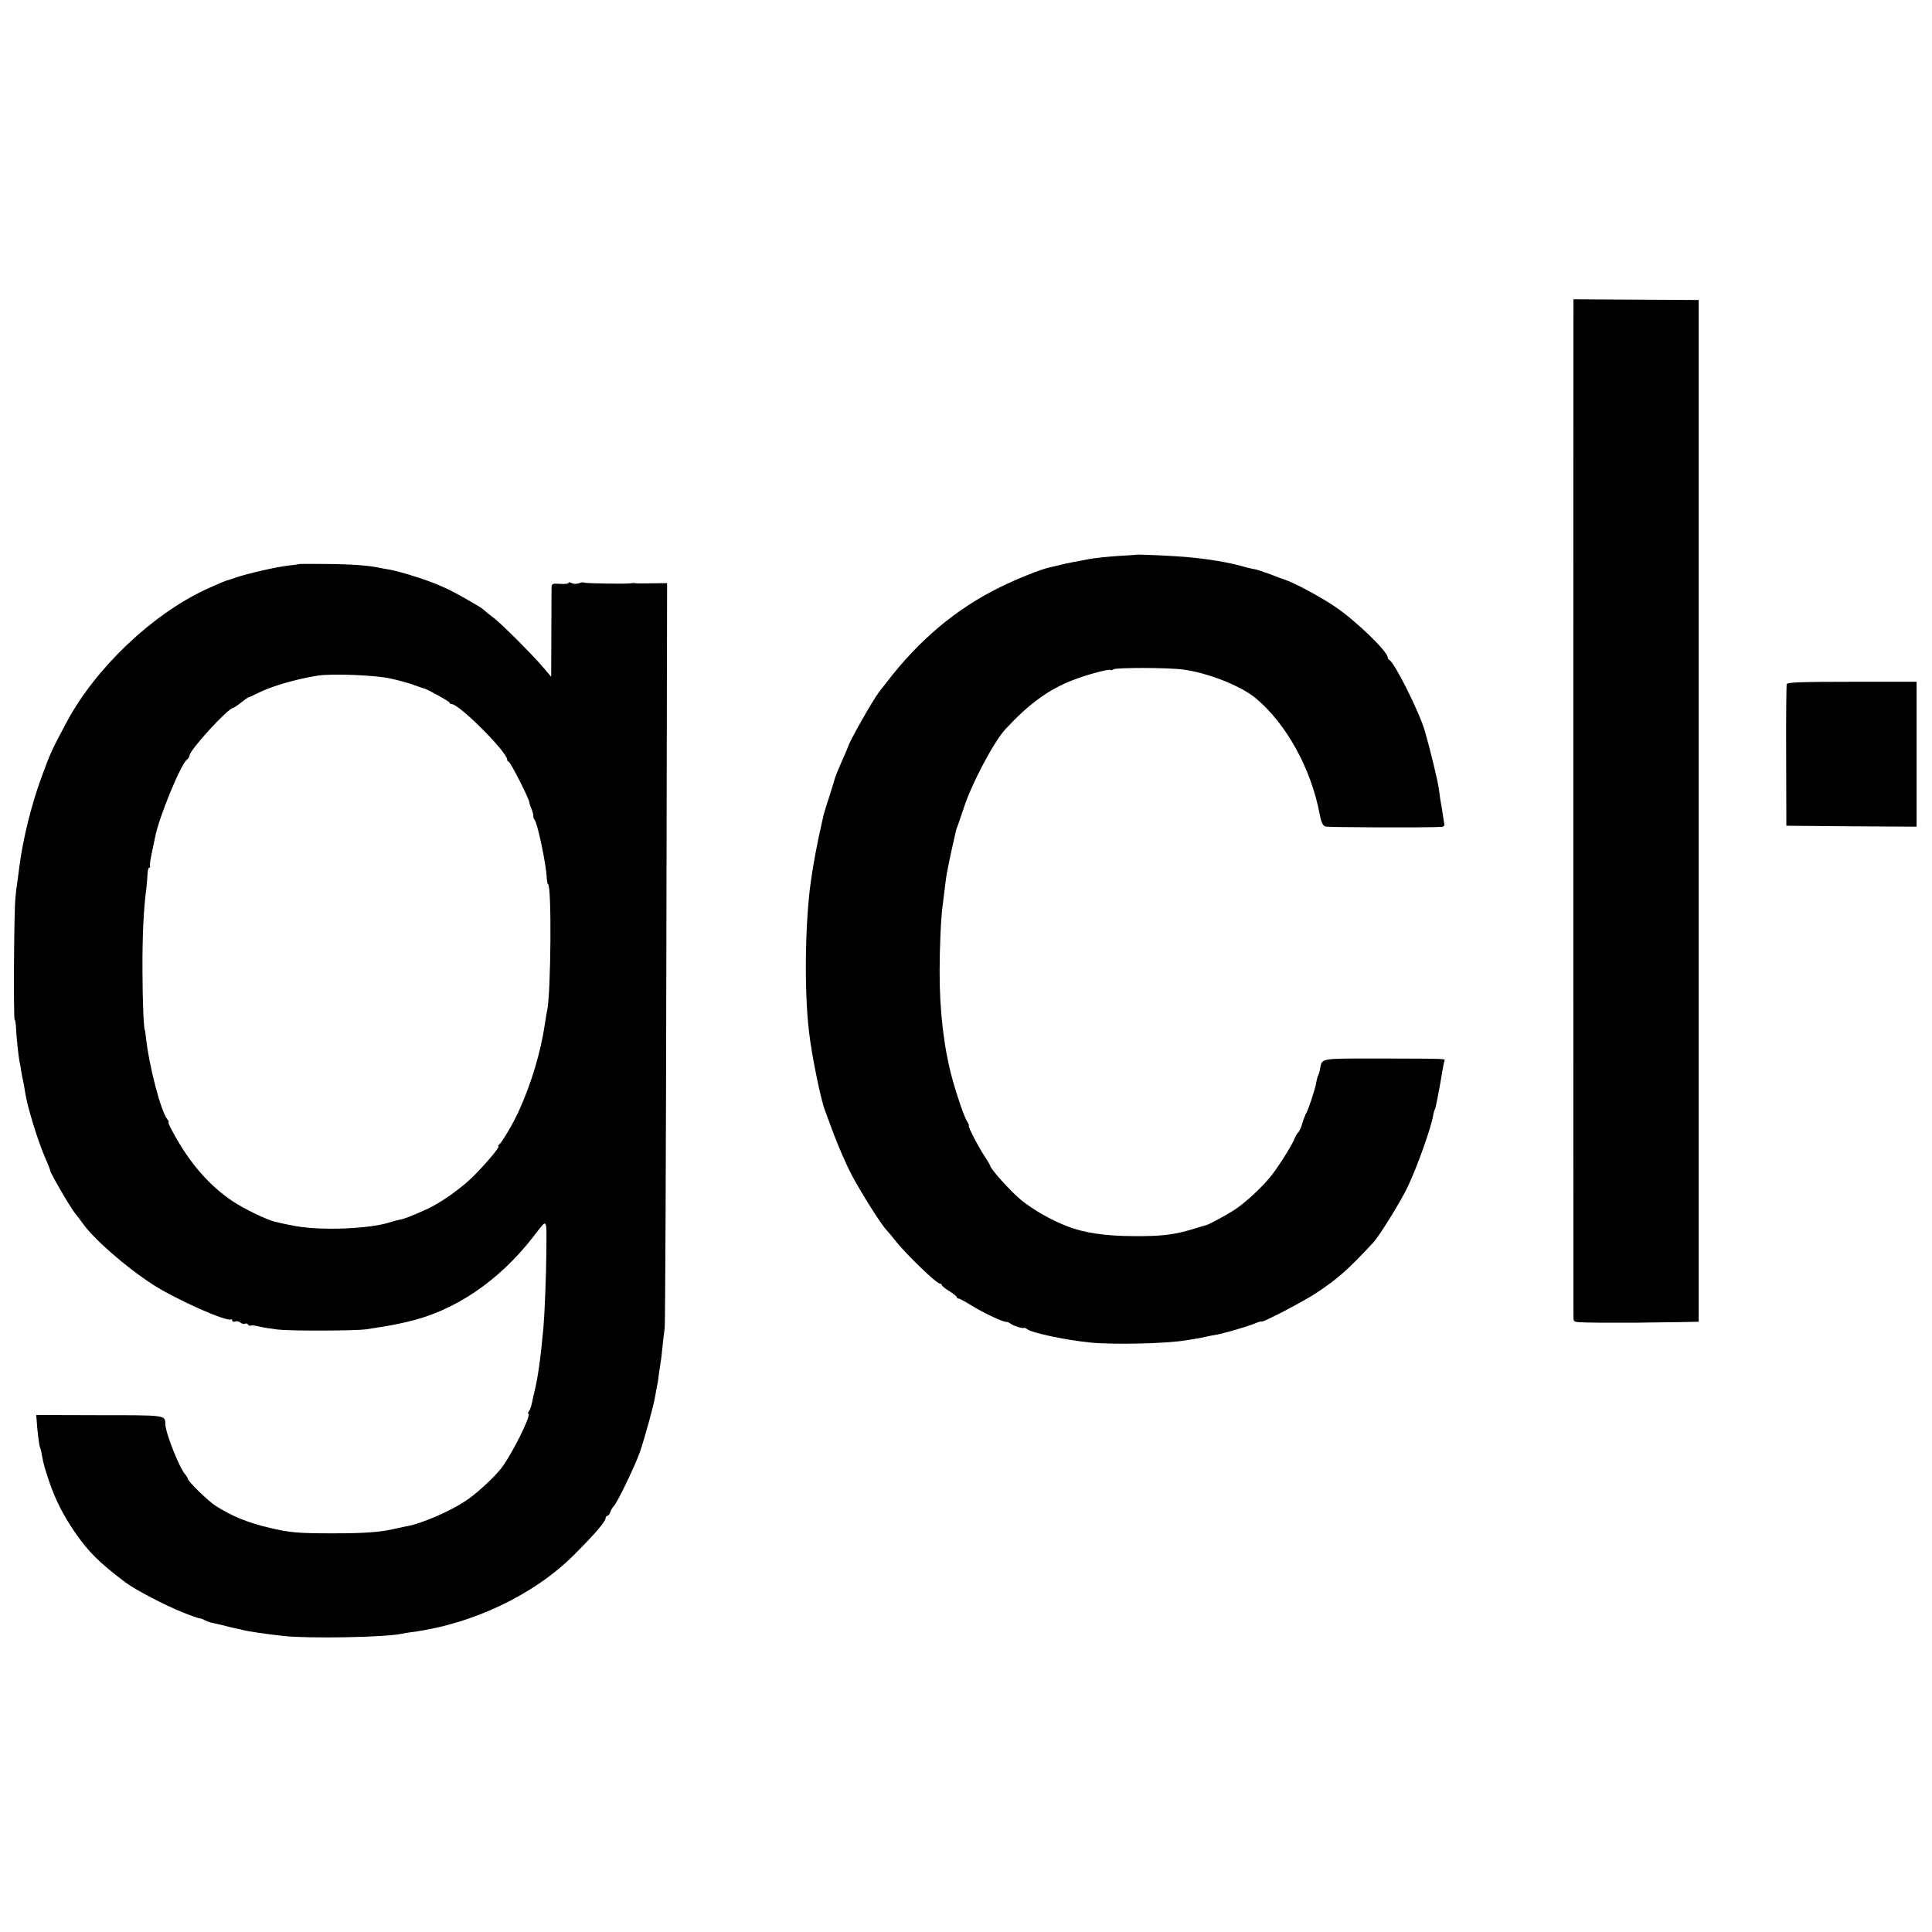 <?xml version="1.0" standalone="no"?>
<!DOCTYPE svg PUBLIC "-//W3C//DTD SVG 20010904//EN"
 "http://www.w3.org/TR/2001/REC-SVG-20010904/DTD/svg10.dtd">
<svg version="1.0" xmlns="http://www.w3.org/2000/svg"
 width="1040pt" height="1040pt" viewBox="0 0 1040 1040"
 preserveAspectRatio="xMidYMid meet">
<g transform="translate(0,1040) scale(0.1,-0.1)"
fill="#000000" stroke="none">
<path d="M8470 8747 c-1 -48 -1 -5398 0 -5438 0 -26 2 -26 68 -28 37 -1 87 -1
112 -1 25 0 74 0 110 0 36 0 90 0 120 1 30 0 102 1 160 2 l104 2 0 2750 0
2750 -337 2 -337 2 0 -42z"/>
<path d="M6117 7414 c-1 -1 -47 -4 -102 -7 -55 -4 -125 -11 -155 -17 -30 -6
-66 -13 -80 -15 -27 -5 -58 -12 -90 -20 -11 -3 -29 -7 -39 -9 -49 -11 -175
-61 -268 -107 -235 -115 -437 -285 -612 -514 -17 -22 -34 -44 -39 -50 -33 -42
-162 -270 -167 -295 -1 -3 -10 -25 -21 -50 -22 -48 -48 -112 -50 -120 0 -3
-13 -45 -29 -95 -16 -49 -30 -94 -31 -100 -1 -5 -5 -21 -8 -35 -25 -108 -49
-234 -62 -330 -31 -227 -35 -590 -9 -805 14 -123 62 -359 85 -420 4 -11 27
-72 50 -135 24 -63 65 -158 92 -210 48 -92 160 -270 189 -300 8 -8 32 -37 54
-65 62 -76 217 -225 235 -225 6 0 10 -4 10 -8 0 -4 18 -19 40 -32 22 -14 40
-28 40 -32 0 -5 4 -8 10 -8 5 0 33 -15 62 -33 74 -46 183 -97 199 -93 3 0 12
-4 20 -10 14 -11 66 -27 72 -22 2 2 10 -2 18 -8 24 -19 208 -58 339 -71 123
-12 409 -6 513 12 18 3 43 7 57 9 14 2 36 7 50 10 14 3 37 8 51 10 40 6 175
45 214 62 19 8 35 12 35 10 0 -10 231 110 299 156 114 76 168 124 302 268 34
36 147 219 186 300 49 102 125 314 137 382 2 15 7 32 10 36 5 8 28 130 42 217
3 17 7 36 9 43 5 14 28 13 -349 14 -324 0 -309 3 -320 -55 -2 -15 -7 -30 -10
-35 -3 -5 -8 -23 -11 -41 -6 -36 -44 -150 -55 -166 -3 -5 -13 -29 -20 -53 -7
-24 -17 -45 -22 -48 -5 -3 -15 -21 -23 -41 -15 -36 -94 -160 -130 -202 -48
-58 -130 -133 -183 -169 -48 -32 -144 -84 -162 -88 -3 0 -30 -8 -61 -18 -108
-33 -174 -41 -324 -40 -153 0 -272 18 -360 53 -88 34 -181 87 -248 141 -52 42
-167 169 -167 185 0 3 -13 25 -28 48 -33 48 -94 167 -87 167 3 0 -1 10 -9 23
-15 23 -54 136 -79 227 -46 166 -70 371 -69 585 0 123 7 287 16 348 2 15 7 55
11 90 4 34 9 71 11 82 2 11 7 34 10 50 3 17 12 61 21 99 8 37 16 73 18 80 1 6
5 18 8 26 4 8 18 51 33 95 43 135 163 361 227 431 128 137 231 212 362 263 80
31 205 64 205 54 0 -3 6 -1 13 4 14 10 293 10 375 -1 132 -17 312 -88 391
-154 164 -136 298 -378 344 -621 9 -48 17 -65 32 -70 15 -5 540 -7 627 -2 10
1 15 8 12 19 -2 9 -5 33 -8 52 -3 19 -7 46 -10 60 -3 14 -7 45 -10 70 -5 41
-47 214 -76 315 -31 105 -164 371 -192 383 -5 2 -8 8 -8 13 0 32 -173 199
-283 273 -79 54 -224 131 -272 146 -5 1 -39 14 -75 28 -36 13 -74 26 -85 28
-11 1 -45 9 -75 18 -99 26 -223 44 -355 52 -98 6 -206 10 -208 8z"/>
<path d="M1607 7363 c-2 -1 -28 -5 -58 -8 -66 -8 -206 -40 -274 -62 -27 -10
-52 -18 -55 -18 -13 -4 -50 -20 -110 -47 -291 -135 -595 -424 -750 -713 -83
-155 -90 -171 -137 -300 -54 -147 -99 -329 -118 -475 -3 -25 -8 -63 -11 -84
-4 -22 -9 -63 -11 -90 -8 -77 -11 -656 -4 -656 3 0 6 -17 7 -38 1 -41 13 -156
19 -187 3 -11 7 -33 9 -50 3 -16 7 -41 11 -55 3 -14 7 -40 10 -58 10 -73 69
-266 109 -356 14 -32 26 -62 26 -67 0 -12 109 -200 134 -230 11 -14 30 -38 41
-54 60 -85 230 -234 378 -330 124 -80 404 -205 422 -187 3 3 5 0 5 -6 0 -6 7
-9 15 -6 8 4 22 1 30 -6 8 -6 19 -9 24 -6 5 4 12 2 16 -4 4 -6 10 -8 14 -6 4
3 25 1 47 -5 21 -5 66 -12 99 -16 70 -8 409 -7 475 1 47 7 158 25 175 30 6 1
26 6 45 10 255 57 495 219 681 459 79 101 71 111 70 -88 -1 -124 -9 -326 -16
-405 -15 -165 -31 -276 -49 -345 -2 -5 -6 -28 -11 -50 -4 -22 -12 -46 -18 -52
-5 -7 -7 -13 -3 -13 21 0 -92 -227 -149 -298 -42 -52 -136 -138 -191 -173 -83
-55 -230 -118 -305 -133 -13 -2 -45 -9 -71 -15 -84 -19 -159 -25 -338 -25
-188 0 -229 4 -336 29 -119 28 -201 61 -292 118 -42 27 -152 134 -152 149 0 3
-6 13 -12 20 -31 32 -108 227 -108 272 -1 49 4 48 -356 48 l-339 1 2 -24 c3
-55 14 -143 18 -149 2 -4 7 -20 9 -36 11 -59 15 -71 40 -147 33 -98 76 -183
137 -272 75 -109 130 -164 274 -273 50 -38 214 -124 310 -162 50 -20 85 -32
92 -32 4 0 16 -4 26 -10 10 -5 26 -11 35 -13 9 -2 37 -8 62 -14 25 -7 56 -14
70 -17 14 -2 32 -7 40 -9 25 -7 128 -22 220 -32 135 -14 542 -7 630 12 14 3
39 7 55 9 329 43 660 201 875 416 109 109 170 179 170 198 0 6 4 12 9 12 5 0
13 9 16 20 3 11 13 26 20 34 18 17 118 225 140 291 25 72 75 255 80 290 3 17
8 44 11 60 4 17 8 41 9 55 2 14 5 39 8 55 3 17 9 59 12 95 4 36 9 85 13 110 3
25 7 937 9 2028 l4 1983 -83 -1 c-46 -1 -87 -1 -93 1 -5 1 -14 0 -20 -1 -21
-4 -247 -1 -252 4 -3 3 -15 1 -27 -4 -13 -4 -29 -4 -39 1 -9 6 -17 6 -17 1 0
-4 -20 -7 -45 -5 -41 3 -45 1 -46 -19 0 -13 -1 -126 -1 -252 l-1 -229 -41 48
c-55 66 -234 245 -270 270 -15 11 -35 27 -44 35 -8 8 -23 19 -33 25 -117 69
-161 92 -221 117 -71 30 -206 72 -263 82 -16 2 -39 7 -50 9 -57 13 -155 20
-288 21 -81 1 -149 1 -150 -1z m489 -614 c49 -11 109 -27 134 -37 25 -9 47
-17 50 -17 14 -1 140 -71 140 -77 0 -5 5 -8 11 -8 41 0 299 -258 299 -299 0
-6 4 -11 8 -11 9 0 112 -202 112 -221 0 -4 5 -20 12 -36 6 -15 10 -32 9 -37
-1 -4 2 -13 7 -20 16 -18 62 -240 65 -308 1 -21 4 -38 7 -38 20 0 16 -573 -4
-677 -3 -11 -8 -43 -12 -70 -22 -152 -73 -324 -140 -471 -30 -67 -93 -174
-108 -184 -6 -4 -7 -8 -3 -8 12 0 -66 -93 -135 -162 -64 -64 -179 -145 -248
-176 -89 -40 -125 -54 -150 -58 -14 -3 -38 -9 -55 -15 -65 -21 -206 -35 -330
-33 -112 2 -167 9 -287 38 -46 12 -161 67 -223 108 -127 84 -235 208 -323 371
-17 31 -29 57 -25 57 3 0 1 6 -5 13 -36 44 -99 284 -117 447 -2 19 -4 35 -5
35 -6 0 -13 163 -13 320 -1 179 6 333 20 435 3 25 6 62 7 82 0 21 5 38 10 38
5 0 7 2 4 5 -3 3 1 36 9 73 8 37 16 77 19 90 20 103 136 385 170 413 8 6 14
16 14 21 0 30 209 258 236 258 3 0 23 13 43 29 20 16 38 29 41 28 3 0 24 10
46 21 74 38 209 77 324 95 76 12 302 3 386 -14z"/>
<path d="M9618 6718 c-2 -7 -4 -182 -3 -388 l1 -375 350 -3 351 -2 0 390 0
390 -348 0 c-269 0 -348 -3 -351 -12z"/>
</g>
</svg>
